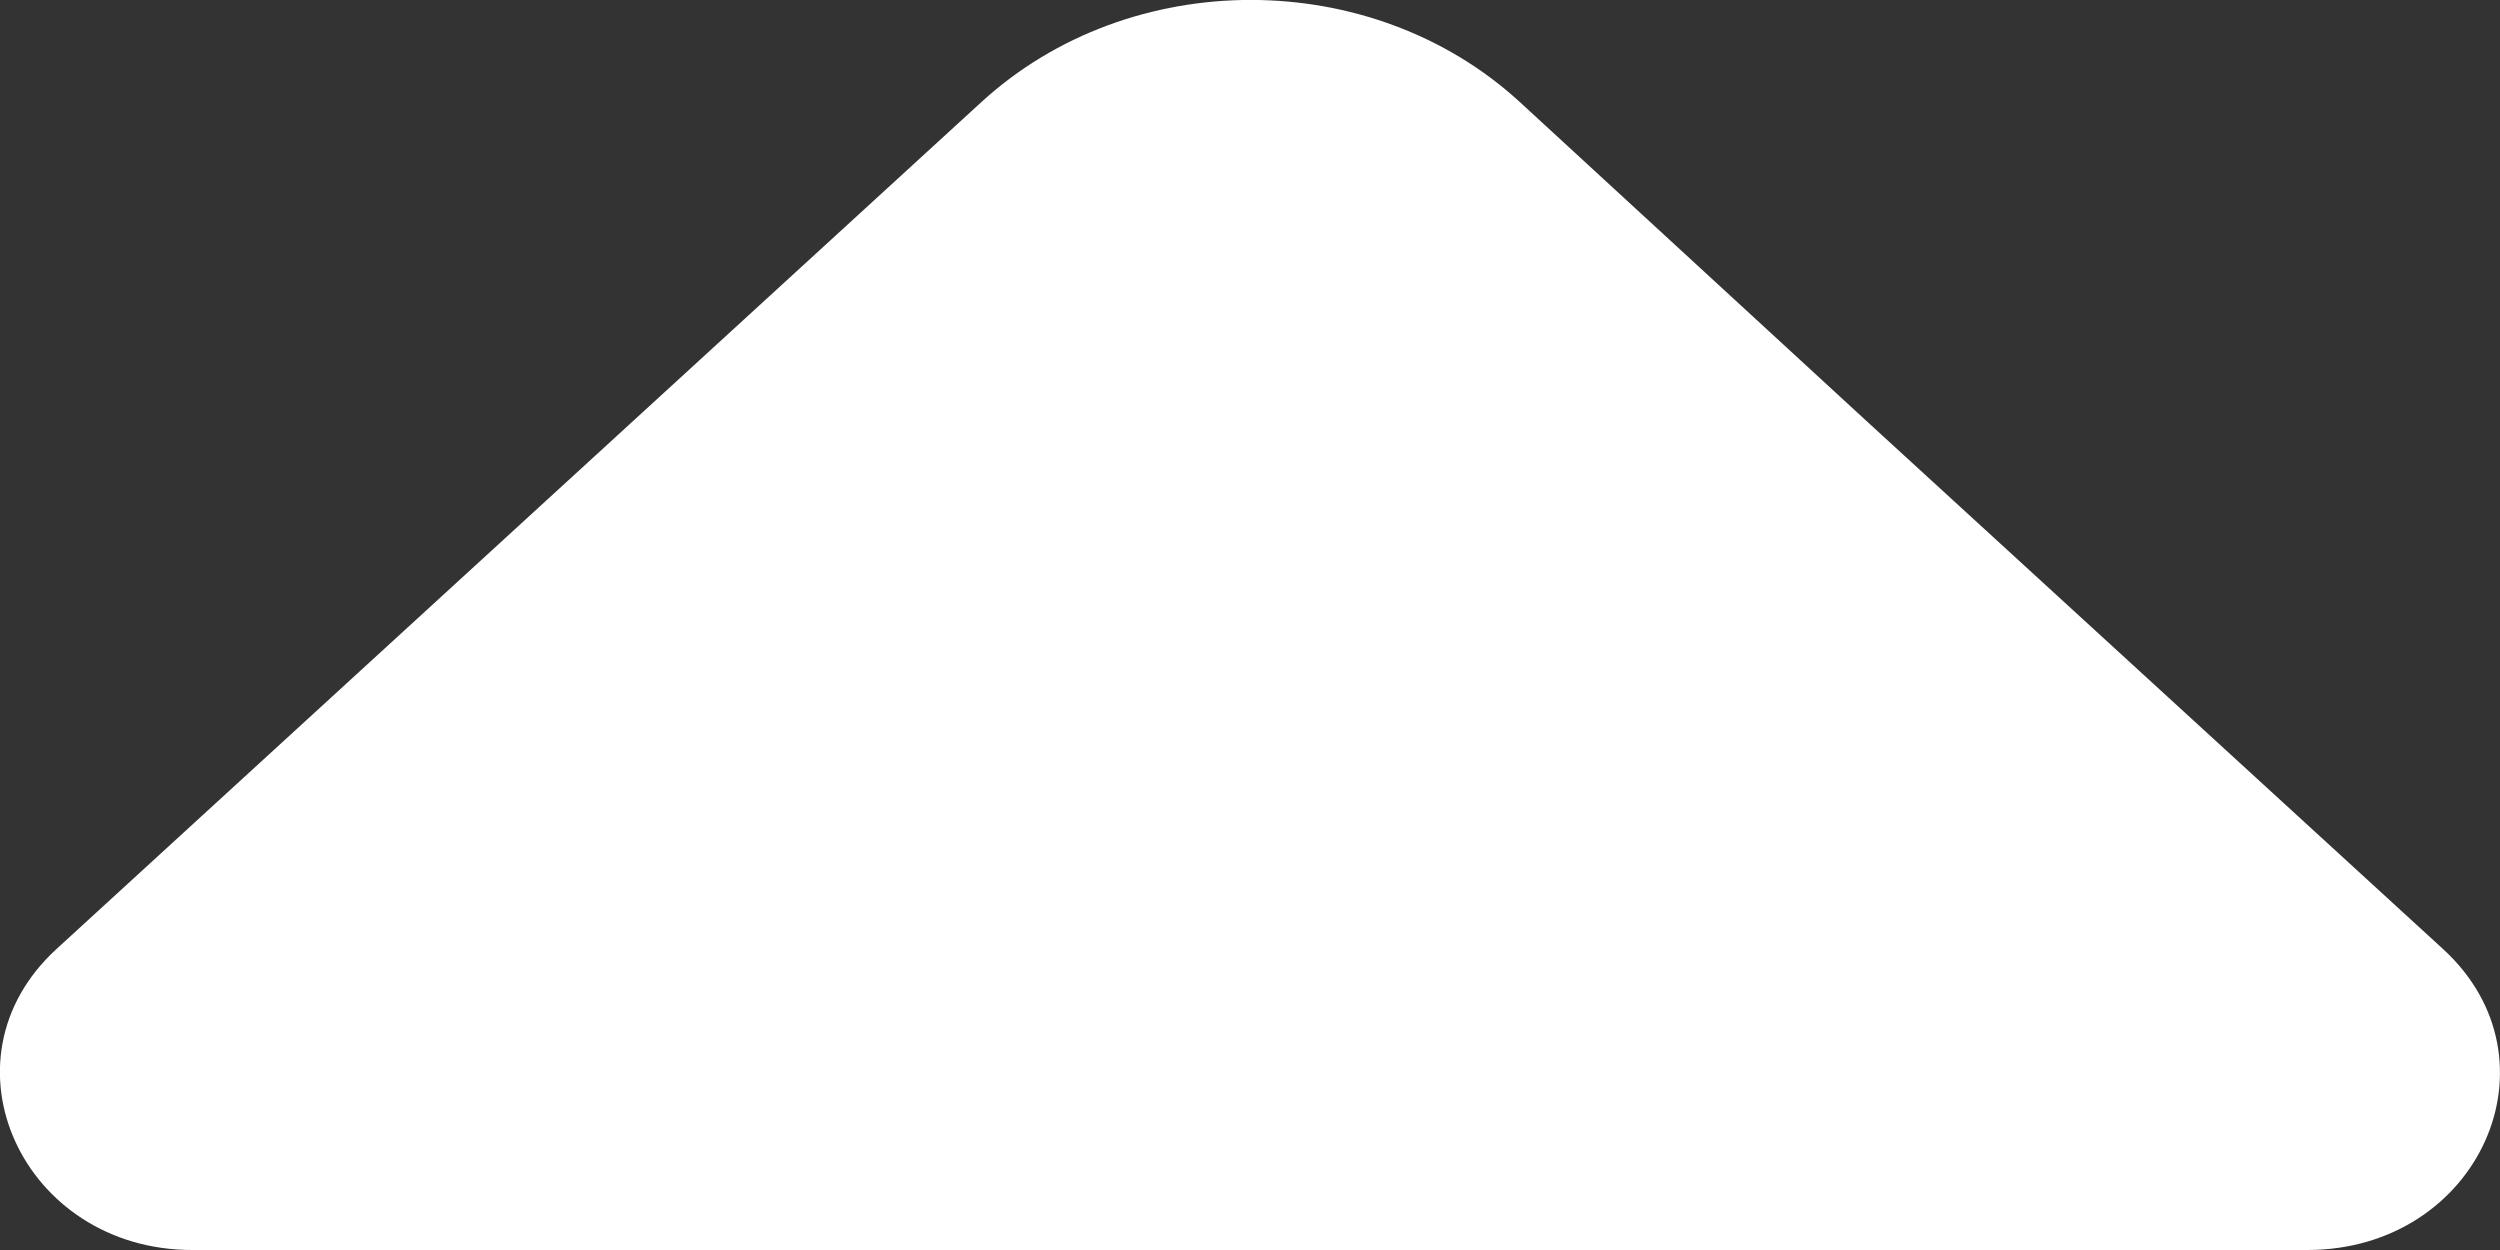 <svg width="10" height="5" viewBox="0 0 10 5" fill="none" xmlns="http://www.w3.org/2000/svg">
<rect x="0" y="0" width="10" height="5" fill="#333333" stroke="none"/>
<path d="M9.772 3.796L7.479 1.696L6.078 0.407C5.485 -0.136 4.521 -0.136 3.927 0.407L0.226 3.796C-0.26 4.241 0.09 5 0.769 5H4.778H9.229C9.915 5 10.258 4.241 9.772 3.796Z" fill="white"/>
</svg>
